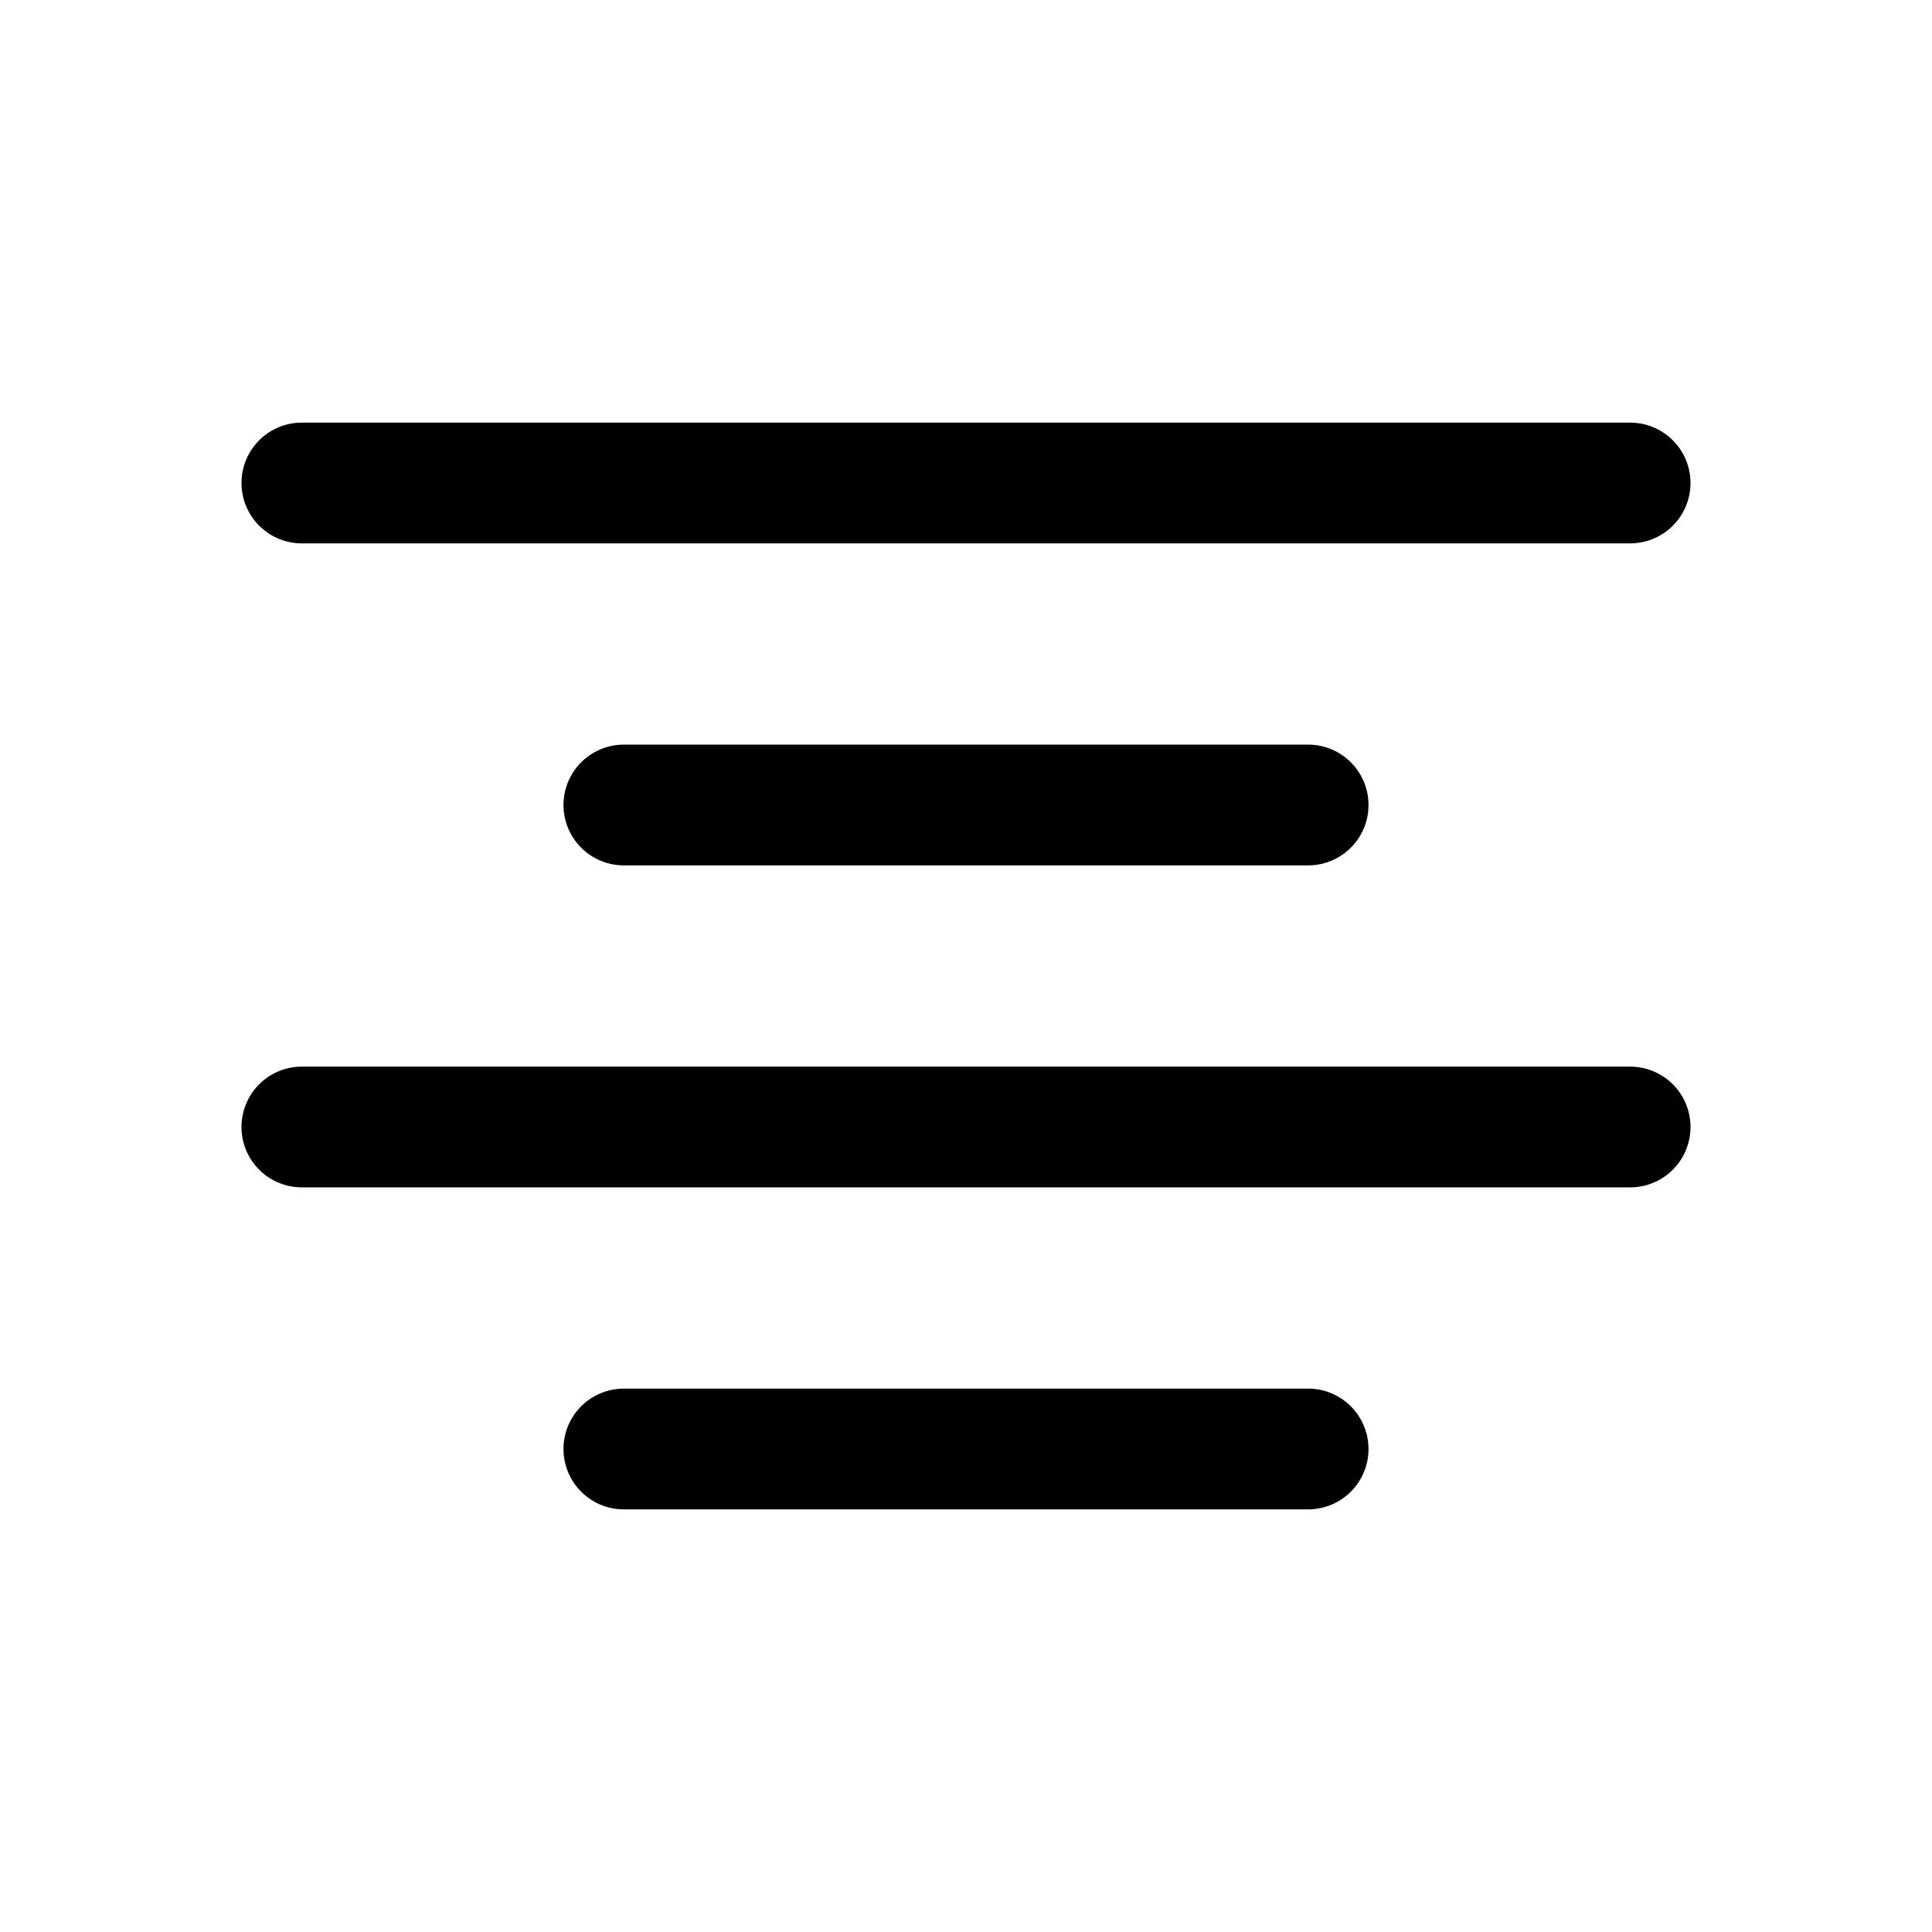 <svg xmlns="http://www.w3.org/2000/svg" width="24" height="24" viewBox="0 0 24 24">
  <path fill="currentColor" fill-rule="evenodd" d="M3.75 5.25h16.5a.75.75 0 1 1 0 1.5H3.75a.75.75 0 0 1 0-1.5zm4 4h8.5a.75.75 0 1 1 0 1.5h-8.5a.75.75 0 1 1 0-1.5zm-4 4h16.5a.75.75 0 1 1 0 1.5H3.75a.75.75 0 1 1 0-1.5zm4 4h8.5a.75.75 0 1 1 0 1.5h-8.5a.75.75 0 1 1 0-1.5z">
  </path>
</svg>